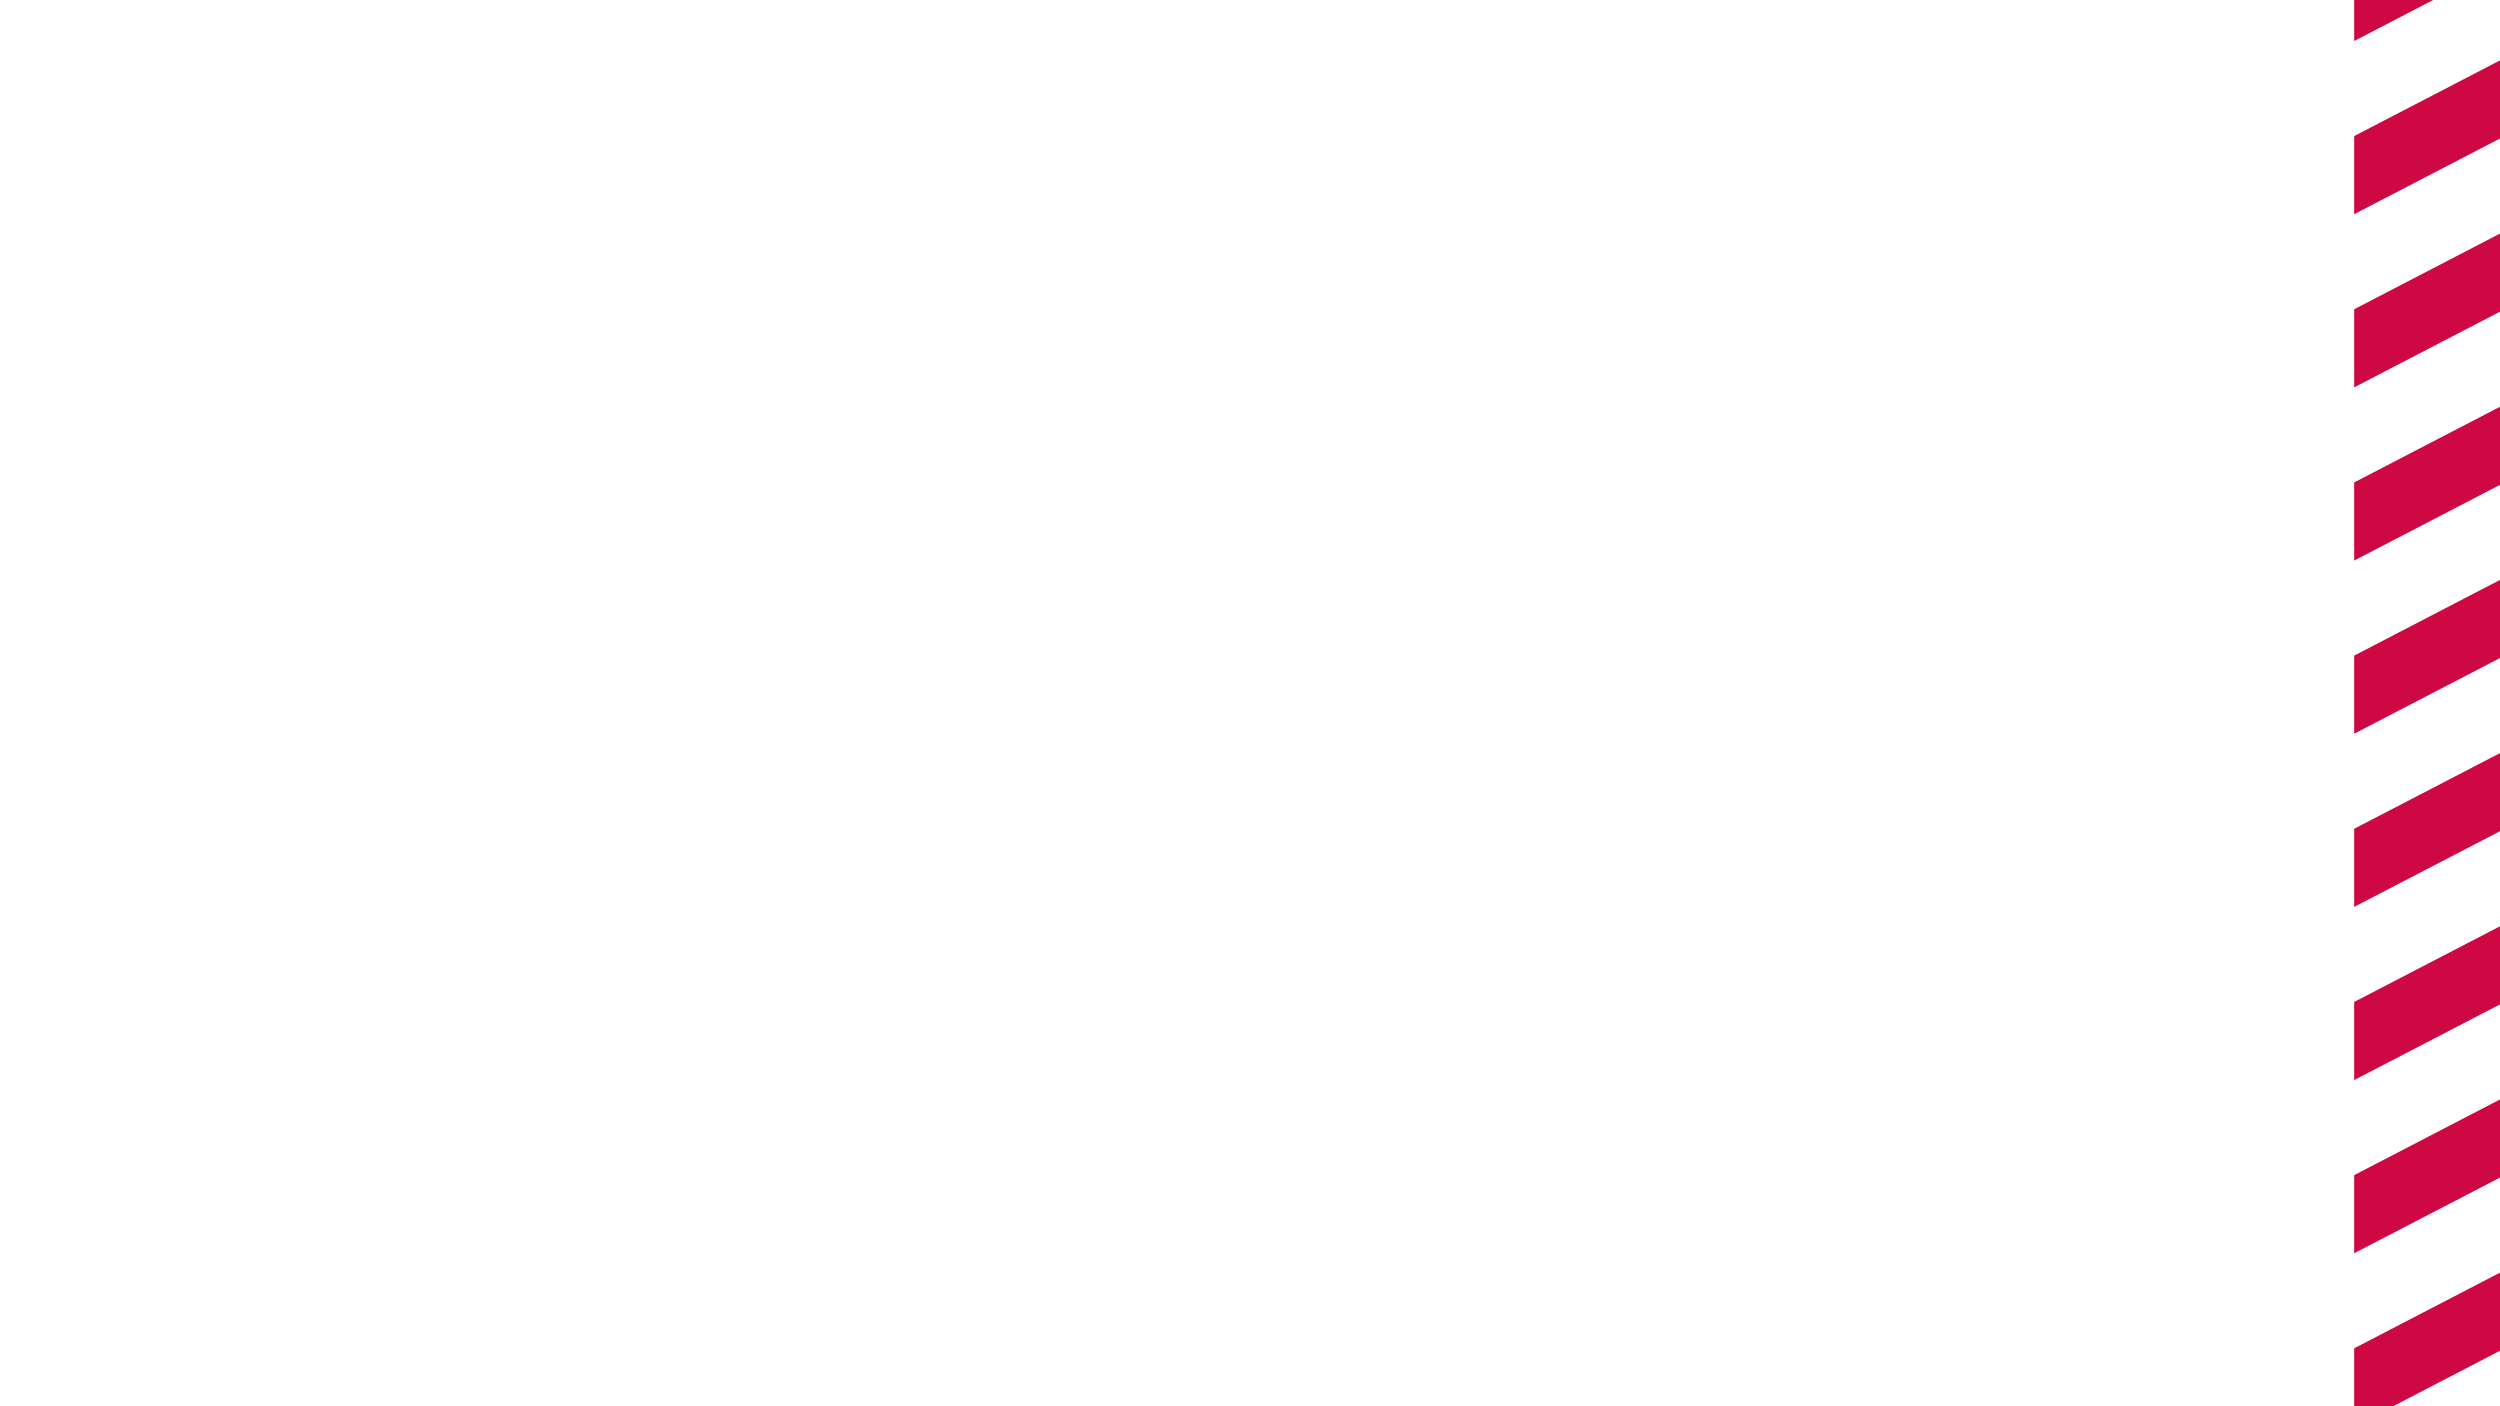<svg width="1920" height="1080" viewBox="0 0 1920 1080" fill="none" xmlns="http://www.w3.org/2000/svg">
<g clip-path="url(#clip0_27_2)">
<path d="M1808 -28.5L2150 -206V-146L1808 31.5V-28.5Z" fill="#CE0843"/>
<path d="M1808 237.5L2150 60V120L1808 297.5V237.5Z" fill="#CE0843"/>
<path d="M1808 902.5L2150 725V785L1808 962.5V902.5Z" fill="#CE0843"/>
<path d="M1808 1035.5L2150 858V918L1808 1095.5V1035.5Z" fill="#CE0843"/>
<path d="M1808 1168.5L2150 991V1051L1808 1228.5V1168.5Z" fill="#CE0843"/>
<path d="M1808 769.5L2150 592V652L1808 829.5V769.5Z" fill="#CE0843"/>
<path d="M1808 636.5L2150 459V519L1808 696.5V636.5Z" fill="#CE0843"/>
<path d="M1808 503.5L2150 326V386L1808 563.5V503.5Z" fill="#CE0843"/>
<path d="M1808 370.5L2150 193V253L1808 430.5V370.5Z" fill="#CE0843"/>
<path d="M1808 104.5L2150 -73V-13L1808 164.5V104.5Z" fill="#CE0843"/>
</g>
<defs>
<clipPath id="clip0_27_2">
<rect width="1920" height="1080" fill="white"/>
</clipPath>
</defs>
</svg>
